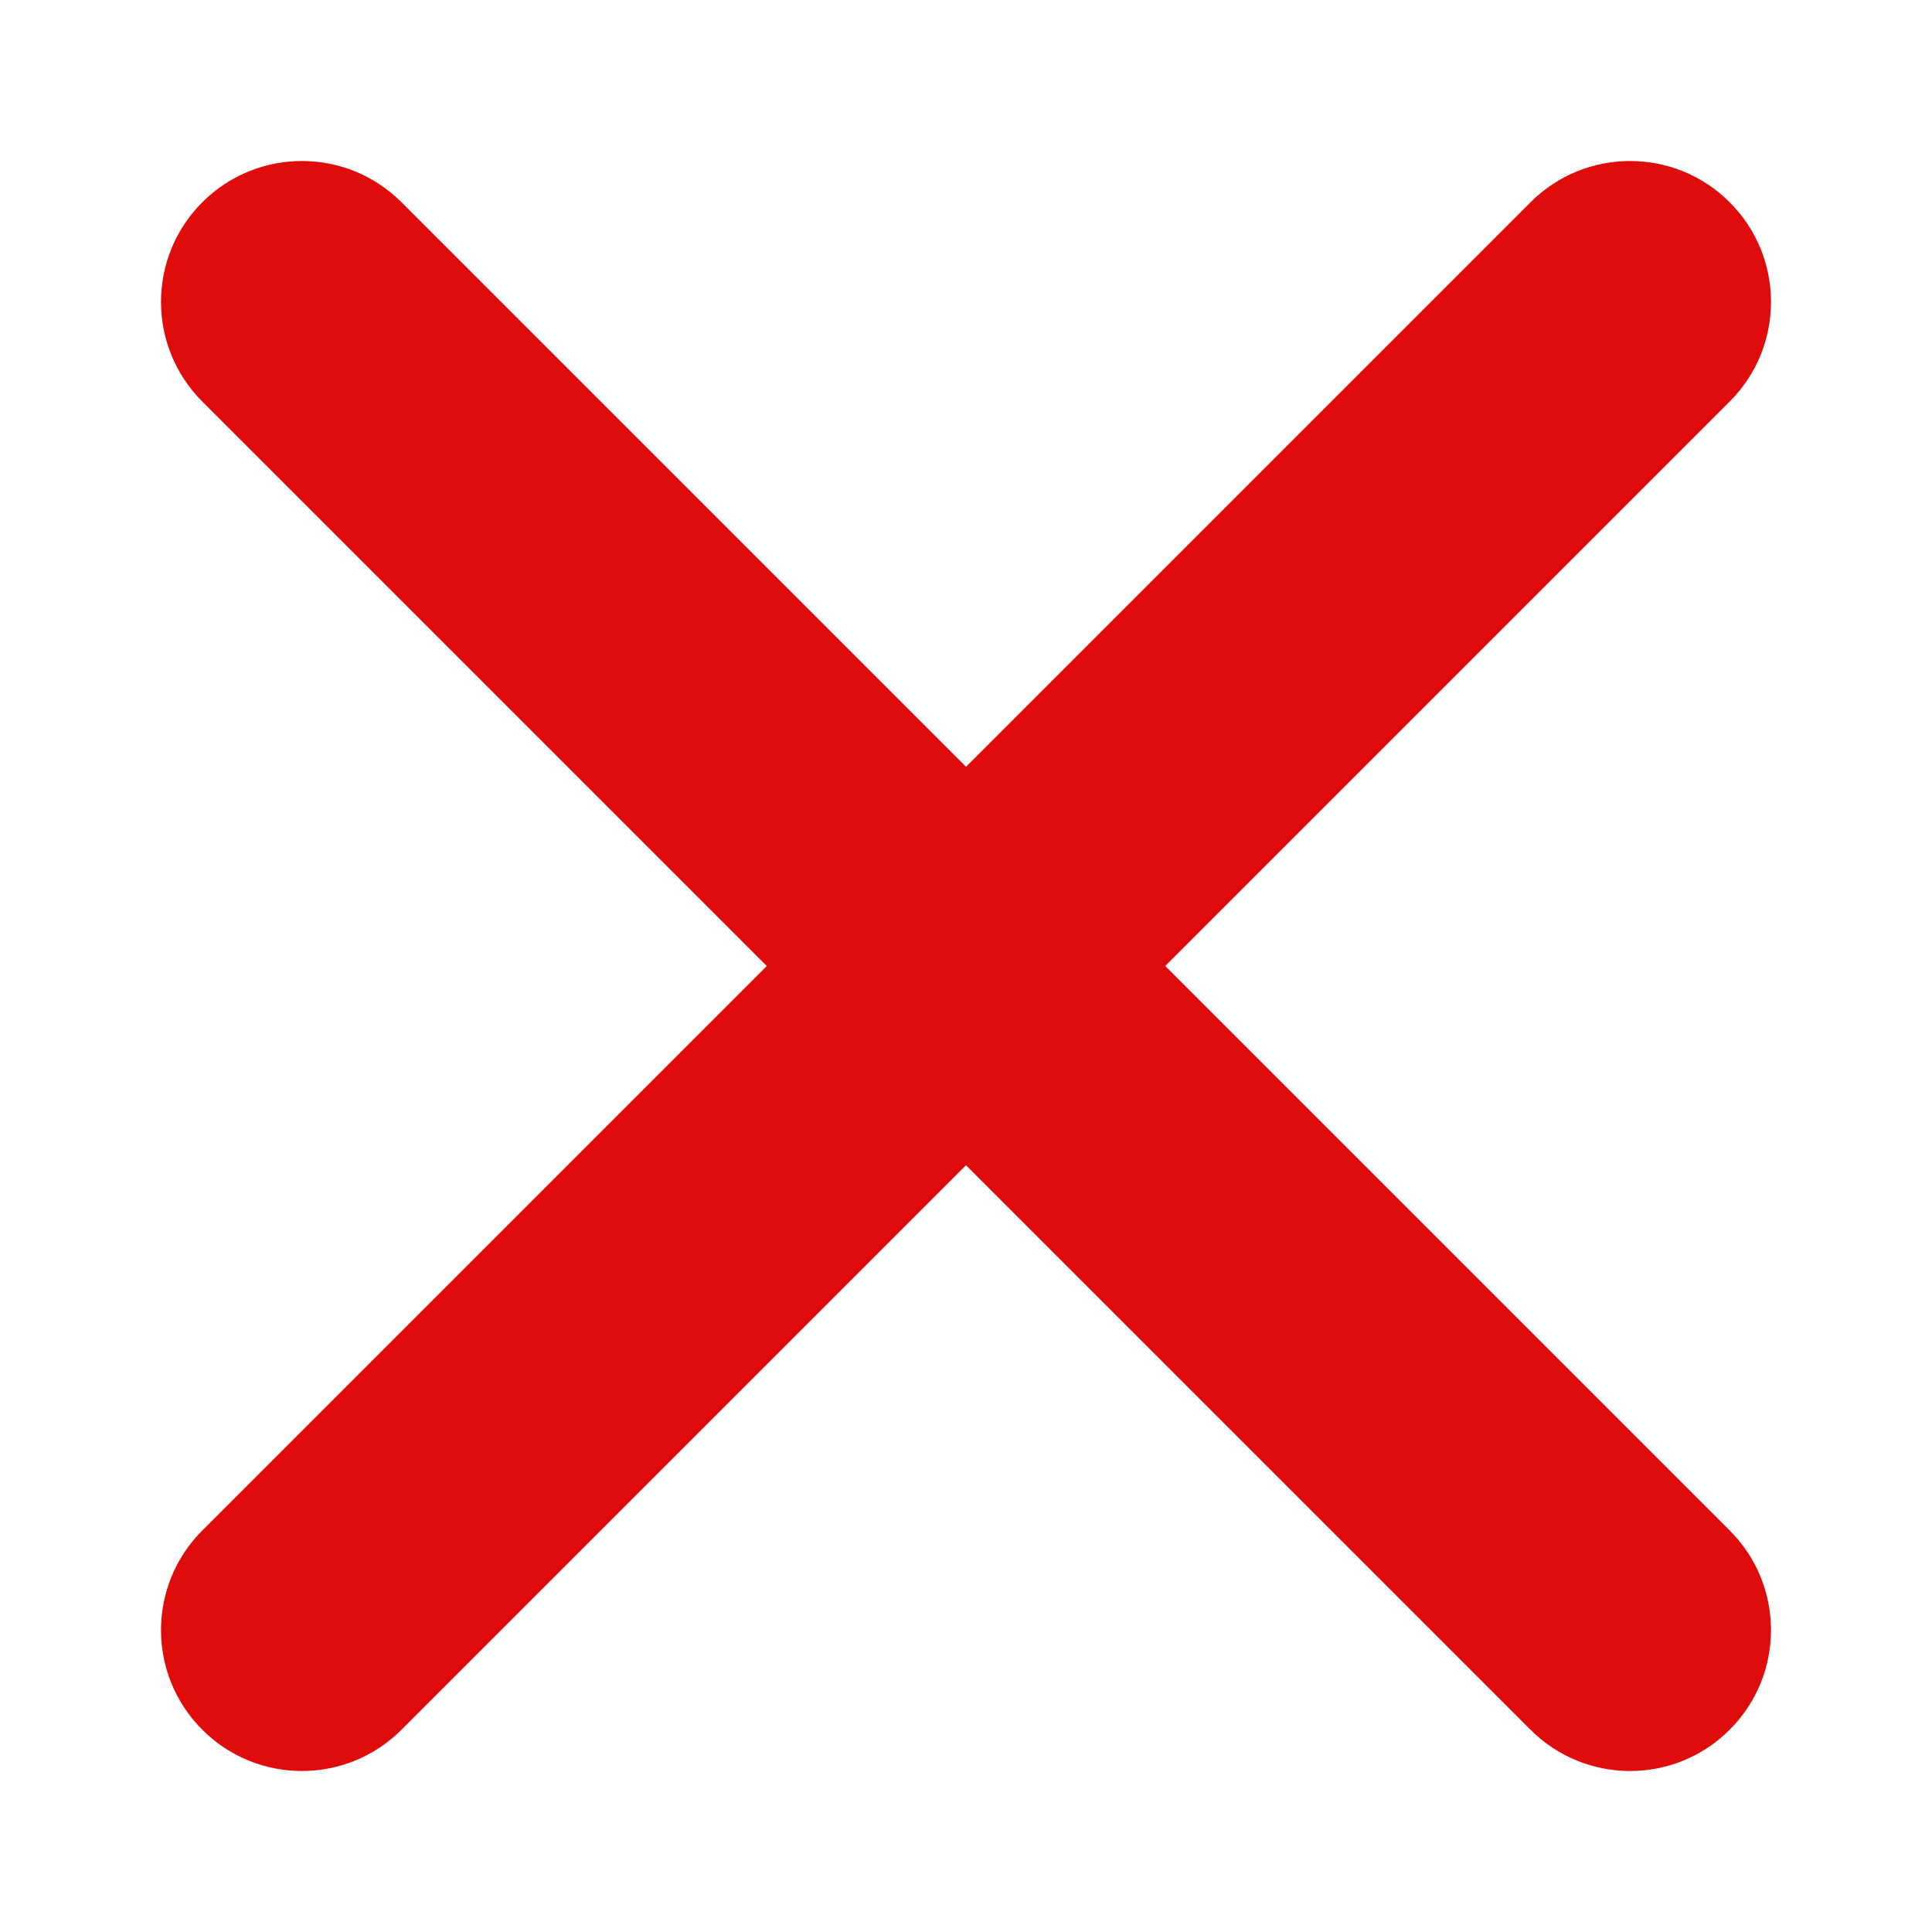 <svg width="24" height="24" viewBox="0 0 24 24" fill="none" xmlns="http://www.w3.org/2000/svg">
<path d="M21.487 4.988C22.171 4.304 22.171 3.196 21.487 2.513C20.804 1.829 19.696 1.829 19.012 2.513L12 9.525L4.988 2.513C4.304 1.829 3.196 1.829 2.513 2.513C1.829 3.196 1.829 4.304 2.513 4.988L9.525 12L2.513 19.012C1.829 19.696 1.829 20.804 2.513 21.487C3.196 22.171 4.304 22.171 4.988 21.487L12 14.475L19.012 21.487C19.696 22.171 20.804 22.171 21.487 21.487C22.171 20.804 22.171 19.696 21.487 19.012L14.475 12L21.487 4.988Z" fill="#E00C0C"/>
</svg>
